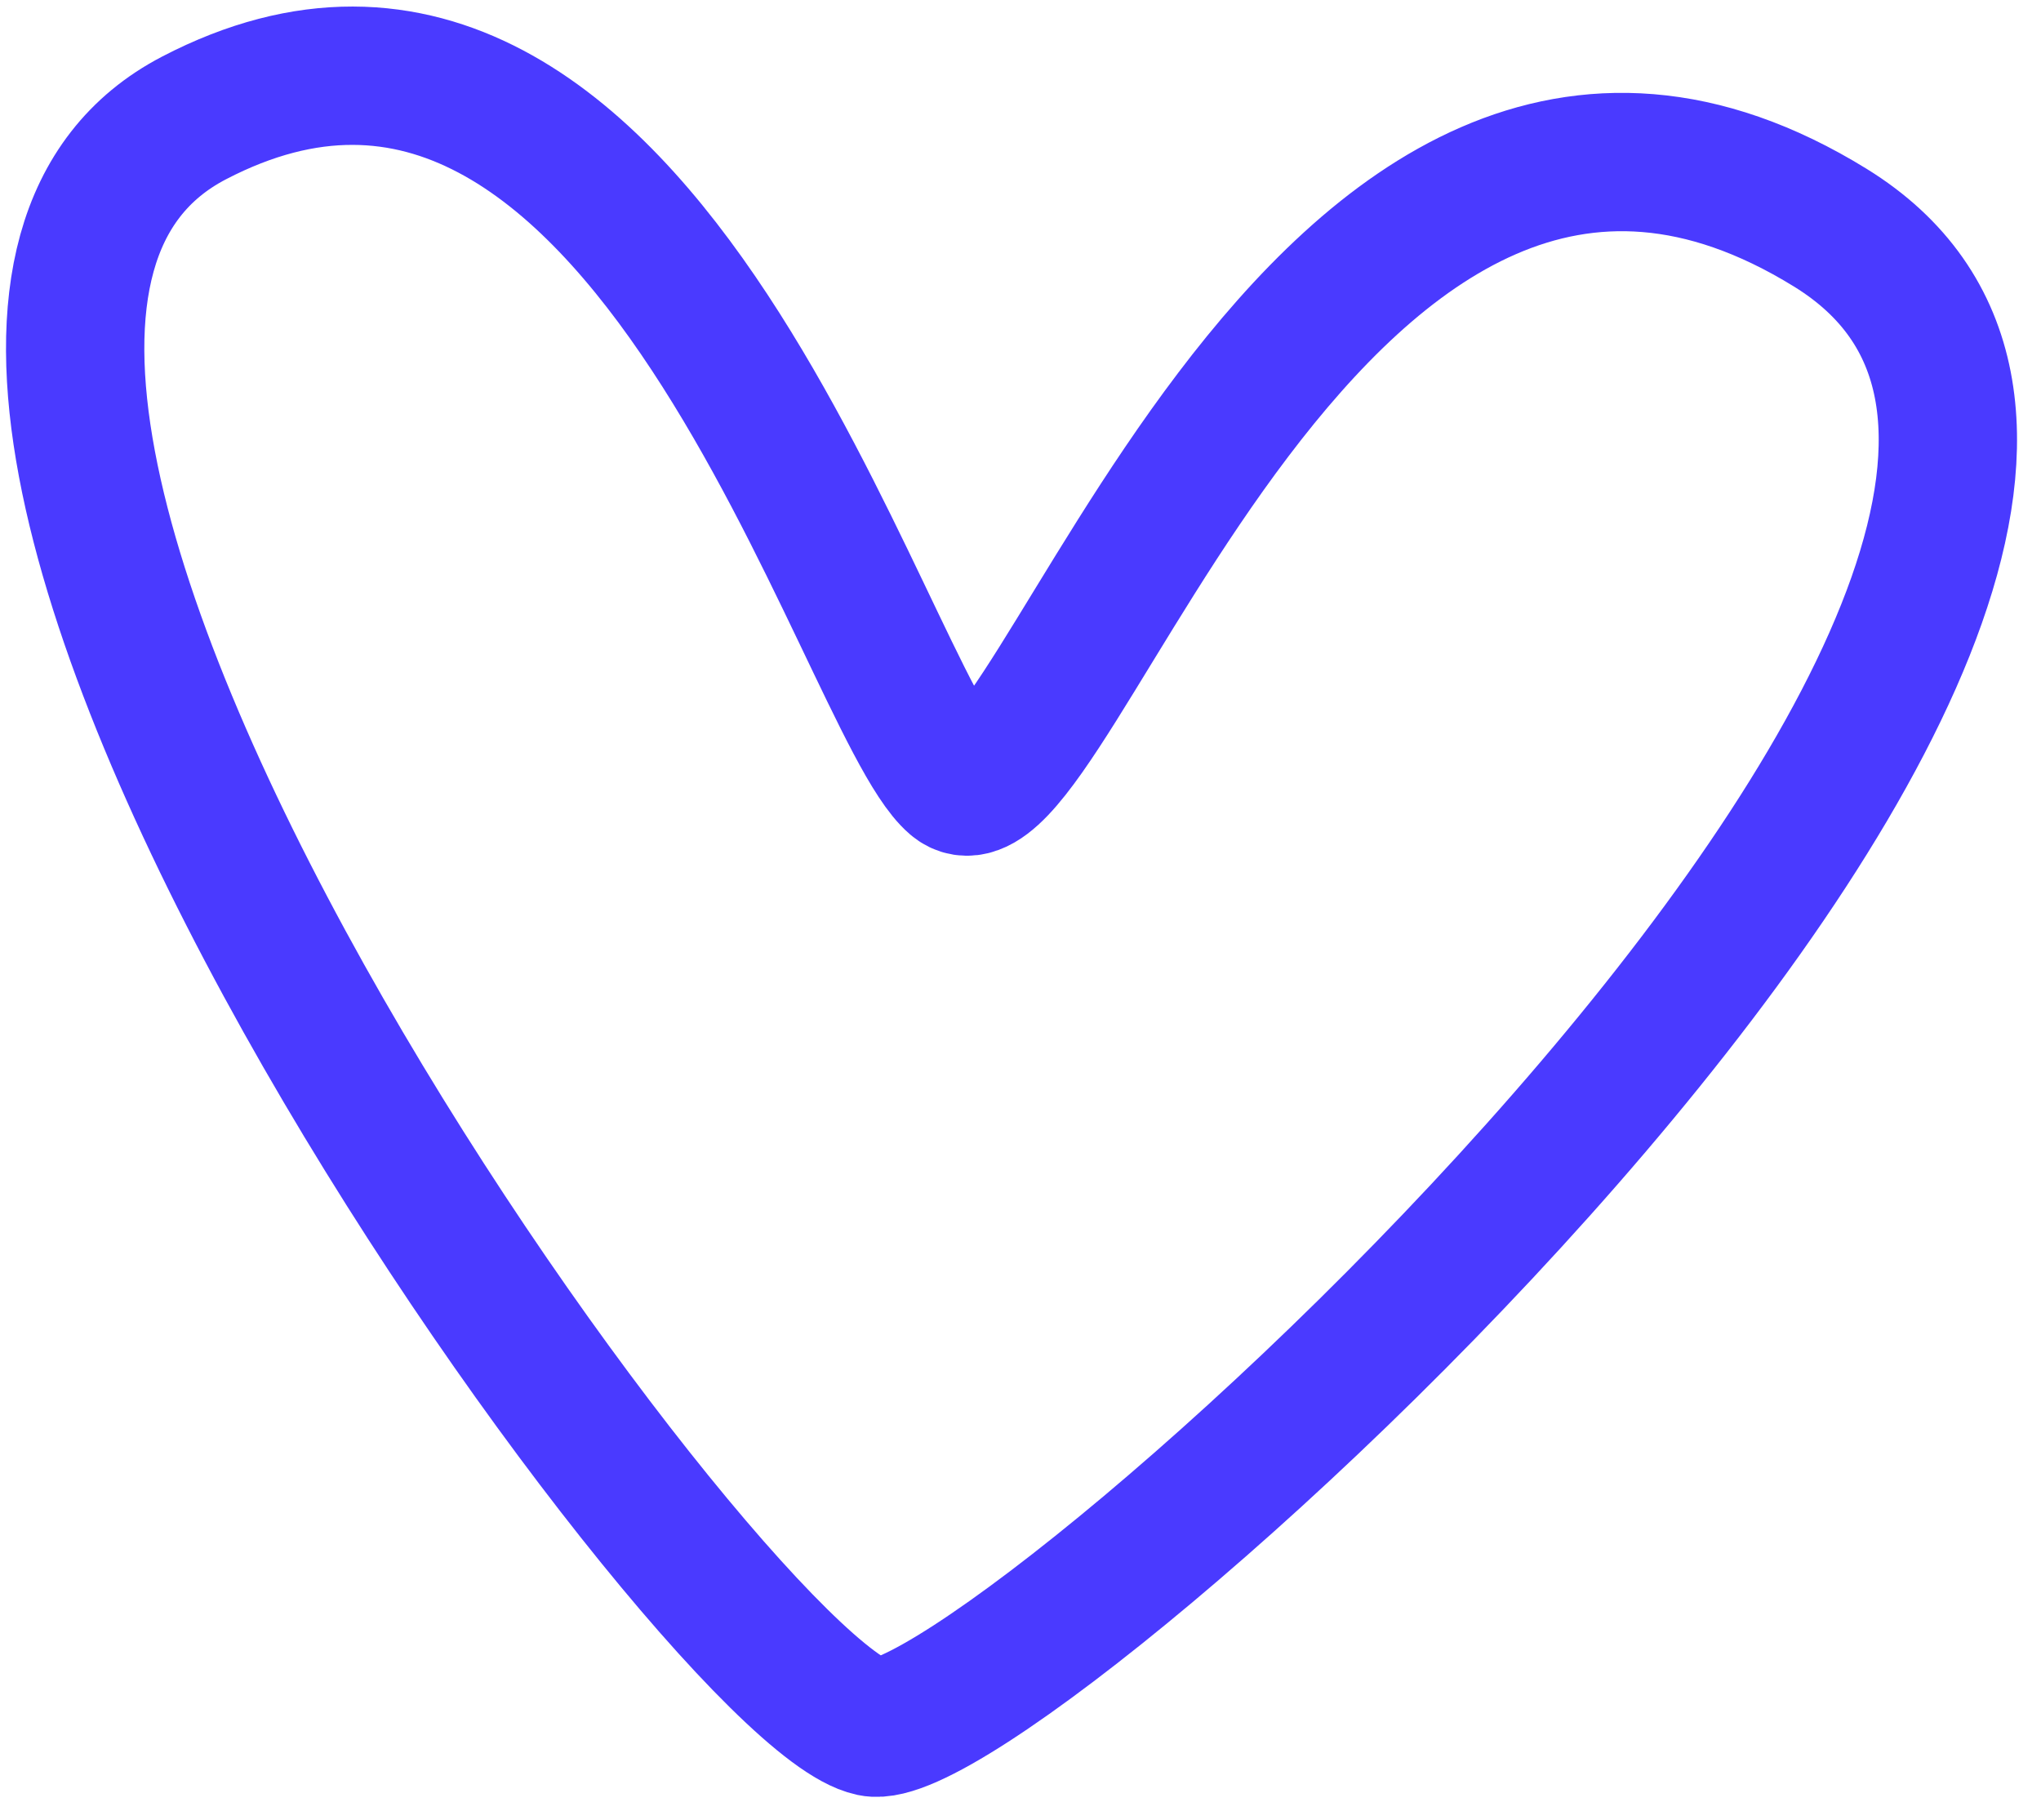 <svg width="83" height="74" viewBox="0 0 83 74" fill="none" xmlns="http://www.w3.org/2000/svg">
<path id="Highlight 9" d="M7.892 4.795C26.267 -4.768 35.106 28.607 38.843 31.795C42.579 34.983 53.41 -3.716 74.432 9.258C95.455 22.232 40.643 71.328 35.454 70.232C28.969 68.863 -10.482 14.357 7.892 4.795Z" stroke="#4A3AFF" stroke-width="5.625" stroke-linecap="round"/>
</svg>
